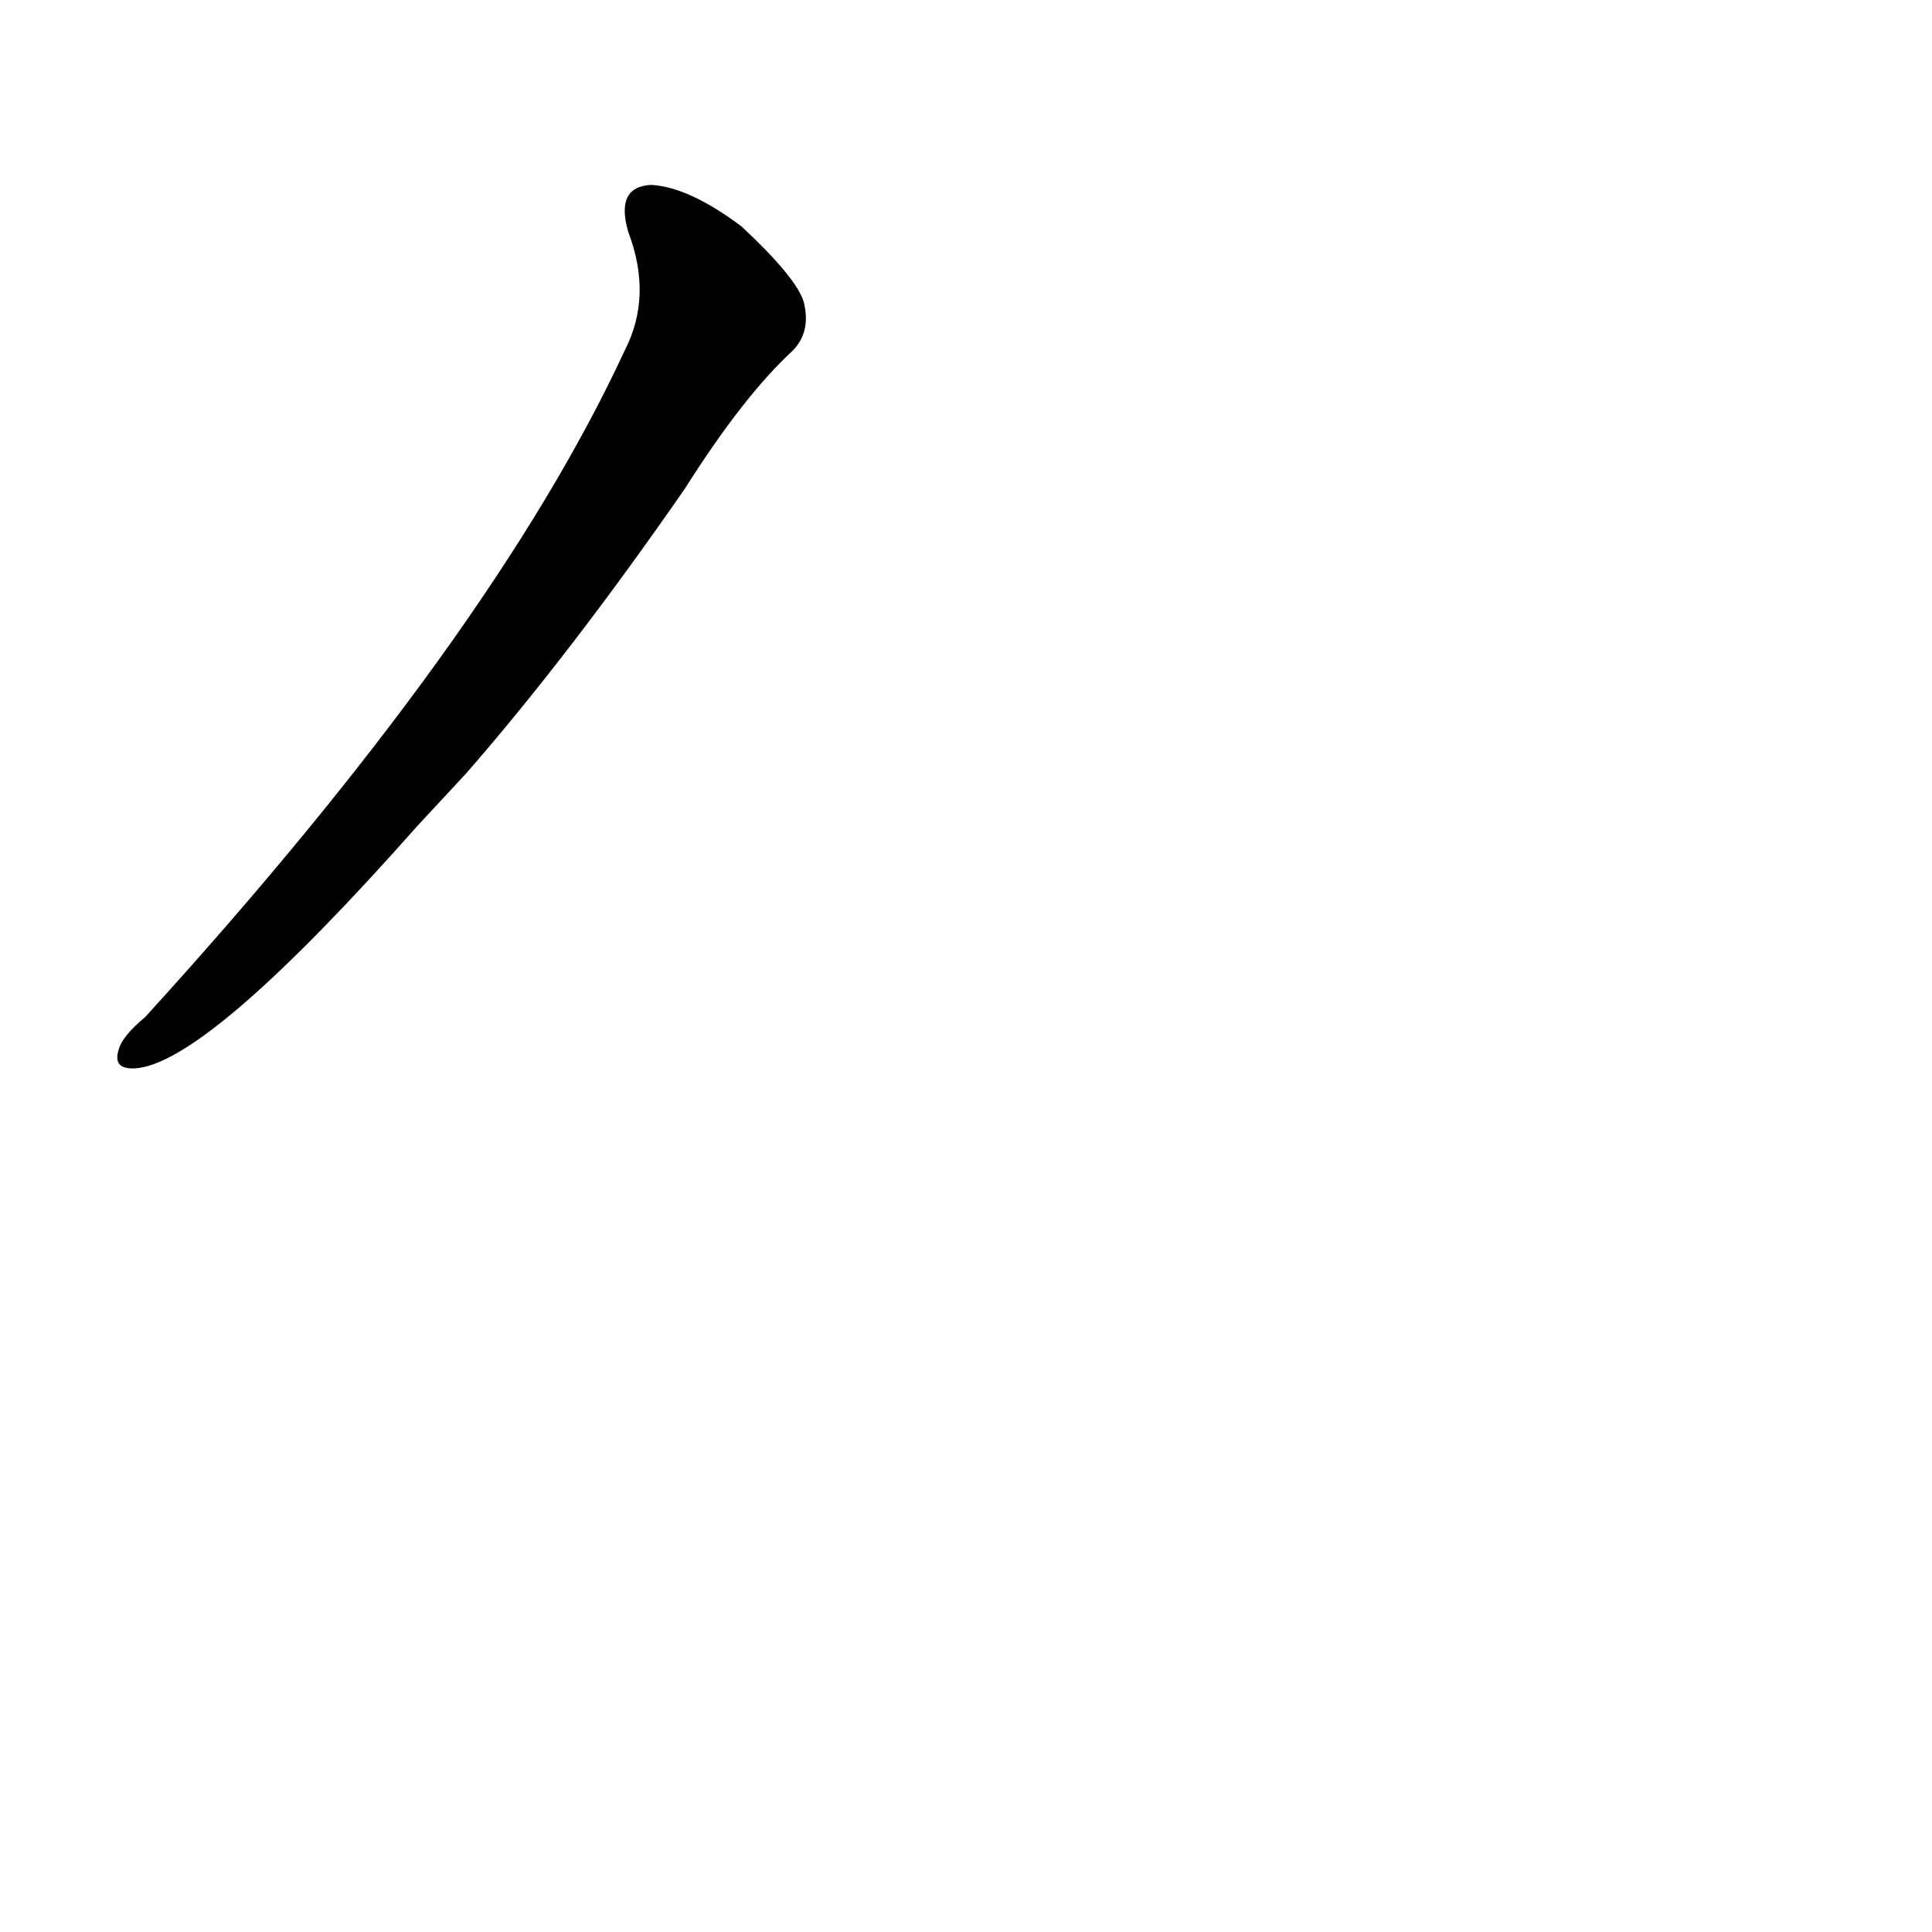 <?xml version='1.0' encoding='utf-8'?>
<svg xmlns="http://www.w3.org/2000/svg" version="1.1" viewBox="0 0 1024 1024"><g transform="scale(1, -1) translate(0, -900)"><path d="M 247 490 Q 302 553 363 641 Q 394 690 420 714 Q 430 724 426 740 Q 422 753 393 780 Q 365 801 345 802 Q 326 801 333 777 Q 346 743 331 714 Q 261 563 77 361 Q 65 351 63 344 Q 59 332 74 334 Q 113 340 221 462 L 247 490 Z" fill="black" /></g></svg>
